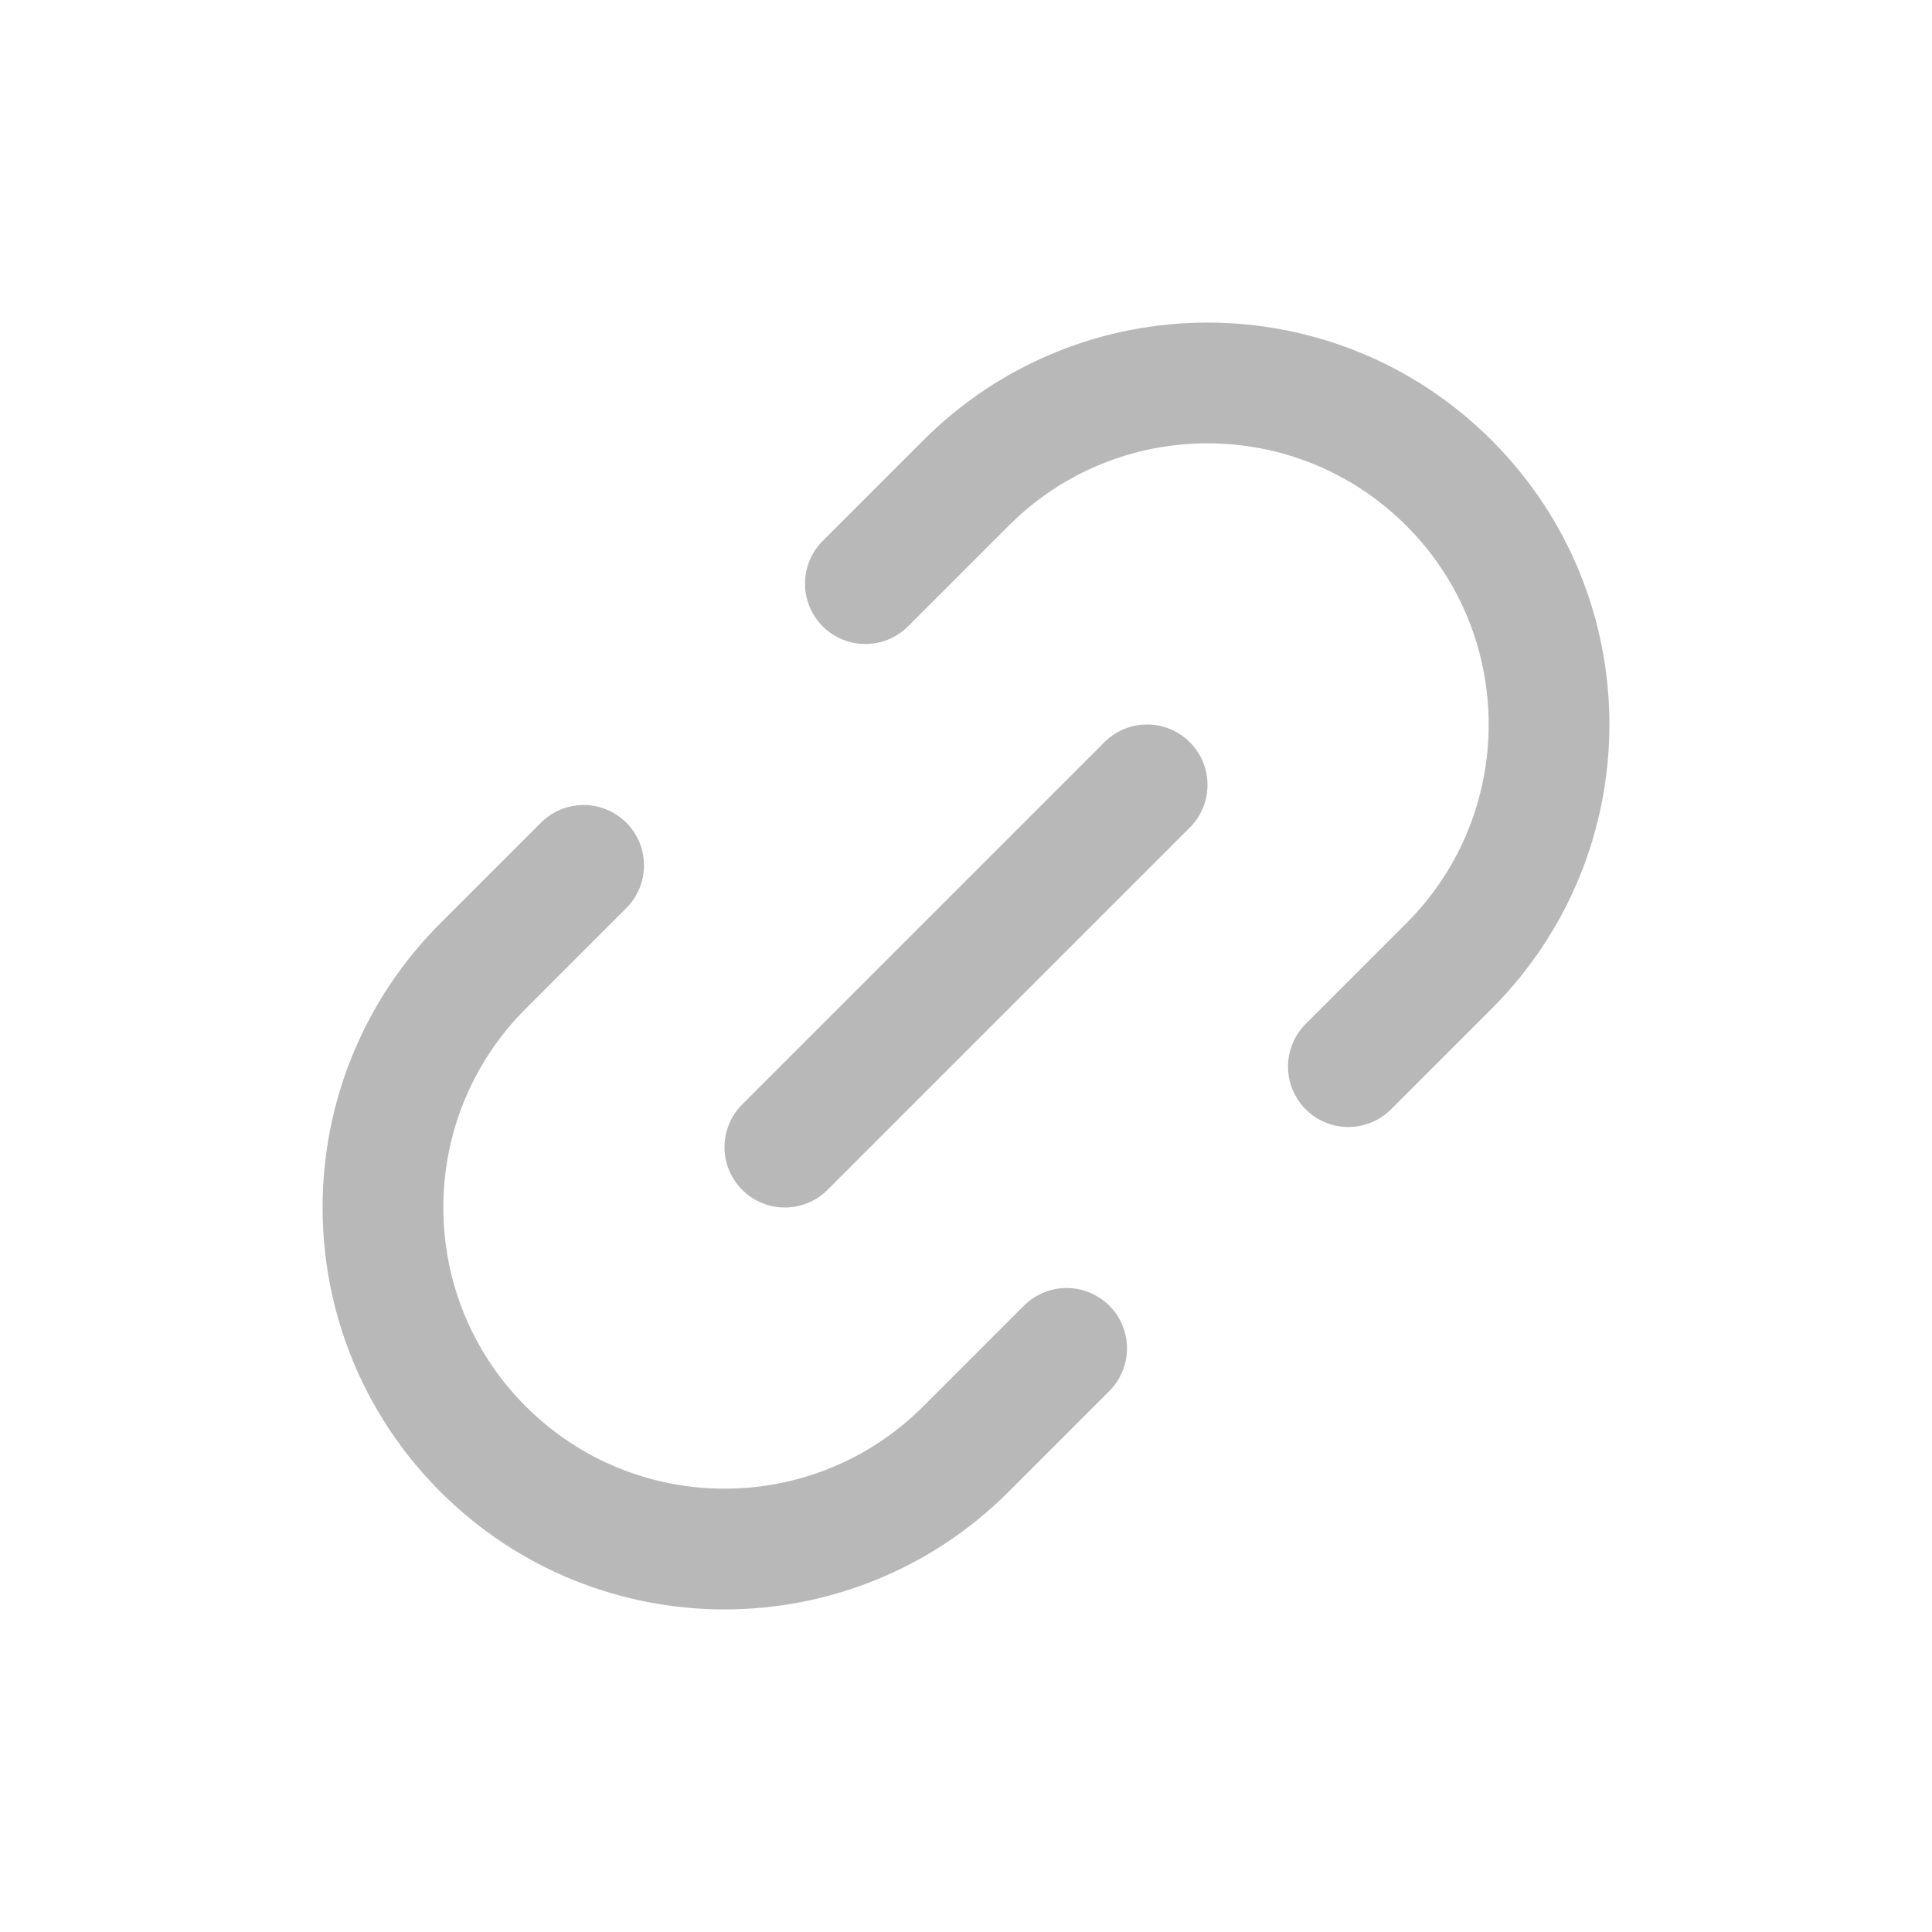 <svg width="24" height="24" viewBox="0 0 24 24" fill="none" xmlns="http://www.w3.org/2000/svg">
<path d="M16.75 13.25L18 12C19.657 10.343 19.657 7.657 18 6C16.343 4.343 13.657 4.343 12 6L10.75 7.25" stroke="#B8B8B8" stroke-width="1.5" stroke-linecap="round" stroke-linejoin="round"/>
<path d="M7.25 10.75L6 12C4.343 13.657 4.343 16.343 6 18C7.657 19.657 10.343 19.657 12 18L13.25 16.75" stroke="#B8B8B8" stroke-width="1.5" stroke-linecap="round" stroke-linejoin="round"/>
<path d="M14.25 9.75L9.75 14.25" stroke="#B8B8B8" stroke-width="1.5" stroke-linecap="round" stroke-linejoin="round"/>
</svg>

